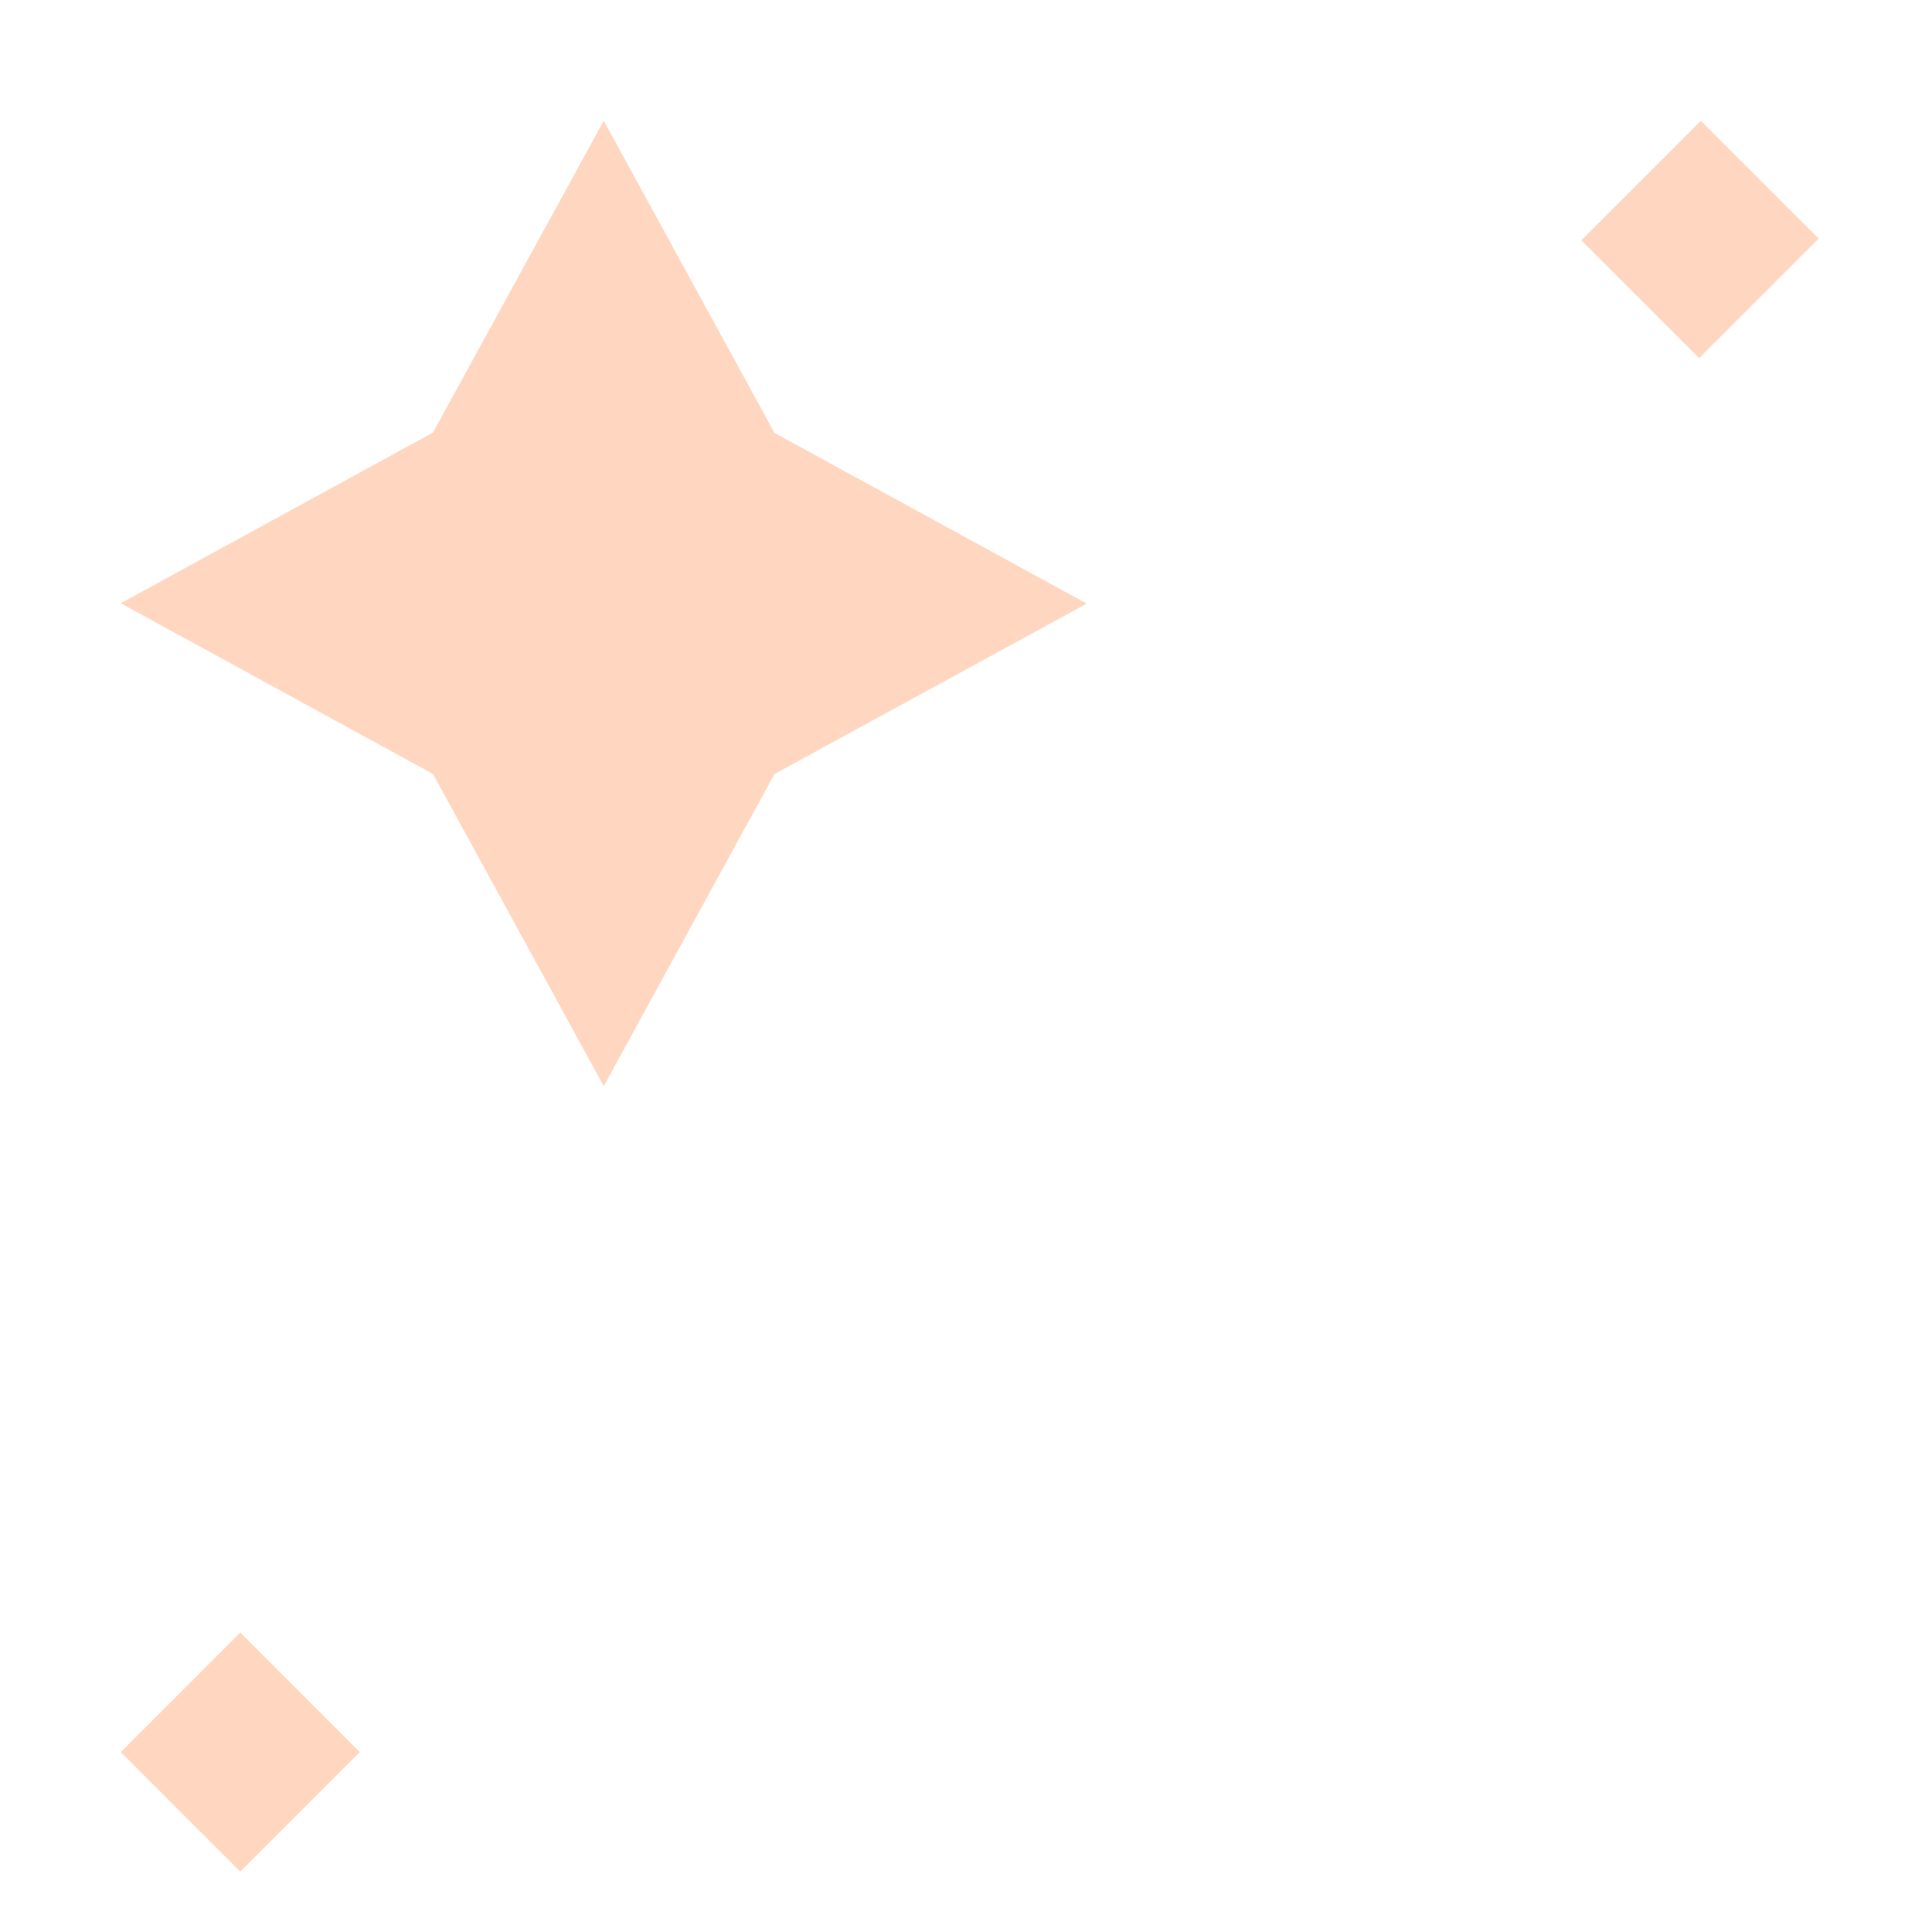 <svg xmlns="http://www.w3.org/2000/svg" width="16" height="16" viewBox="0 0 16 16">
  <g id="Group_8487" data-name="Group 8487" transform="translate(-7460 9494)">
    <rect id="Rectangle_4248" data-name="Rectangle 4248" width="16" height="16" transform="translate(7460 -9494)" fill="none"/>
    <g id="Group_8486" data-name="Group 8486" transform="translate(7461 -9493)">
      <path id="Path_87222" data-name="Path 87222" d="M419.926,247.49l1.414,2.585,2.586,1.414L421.34,252.9l-1.414,2.585-1.414-2.585-2.586-1.414,2.586-1.414Z" transform="translate(-415.926 -247.49)" fill="#ffd6c0"/>
      <rect id="Rectangle_4146" data-name="Rectangle 4146" width="1.4" height="1.4" transform="translate(0 13.51) rotate(-45)" fill="#ffd6c0"/>
      <rect id="Rectangle_4147" data-name="Rectangle 4147" width="1.4" height="1.38" transform="translate(12.096 0.99) rotate(-45)" fill="#ffd6c0"/>
    </g>
  </g>
</svg>

